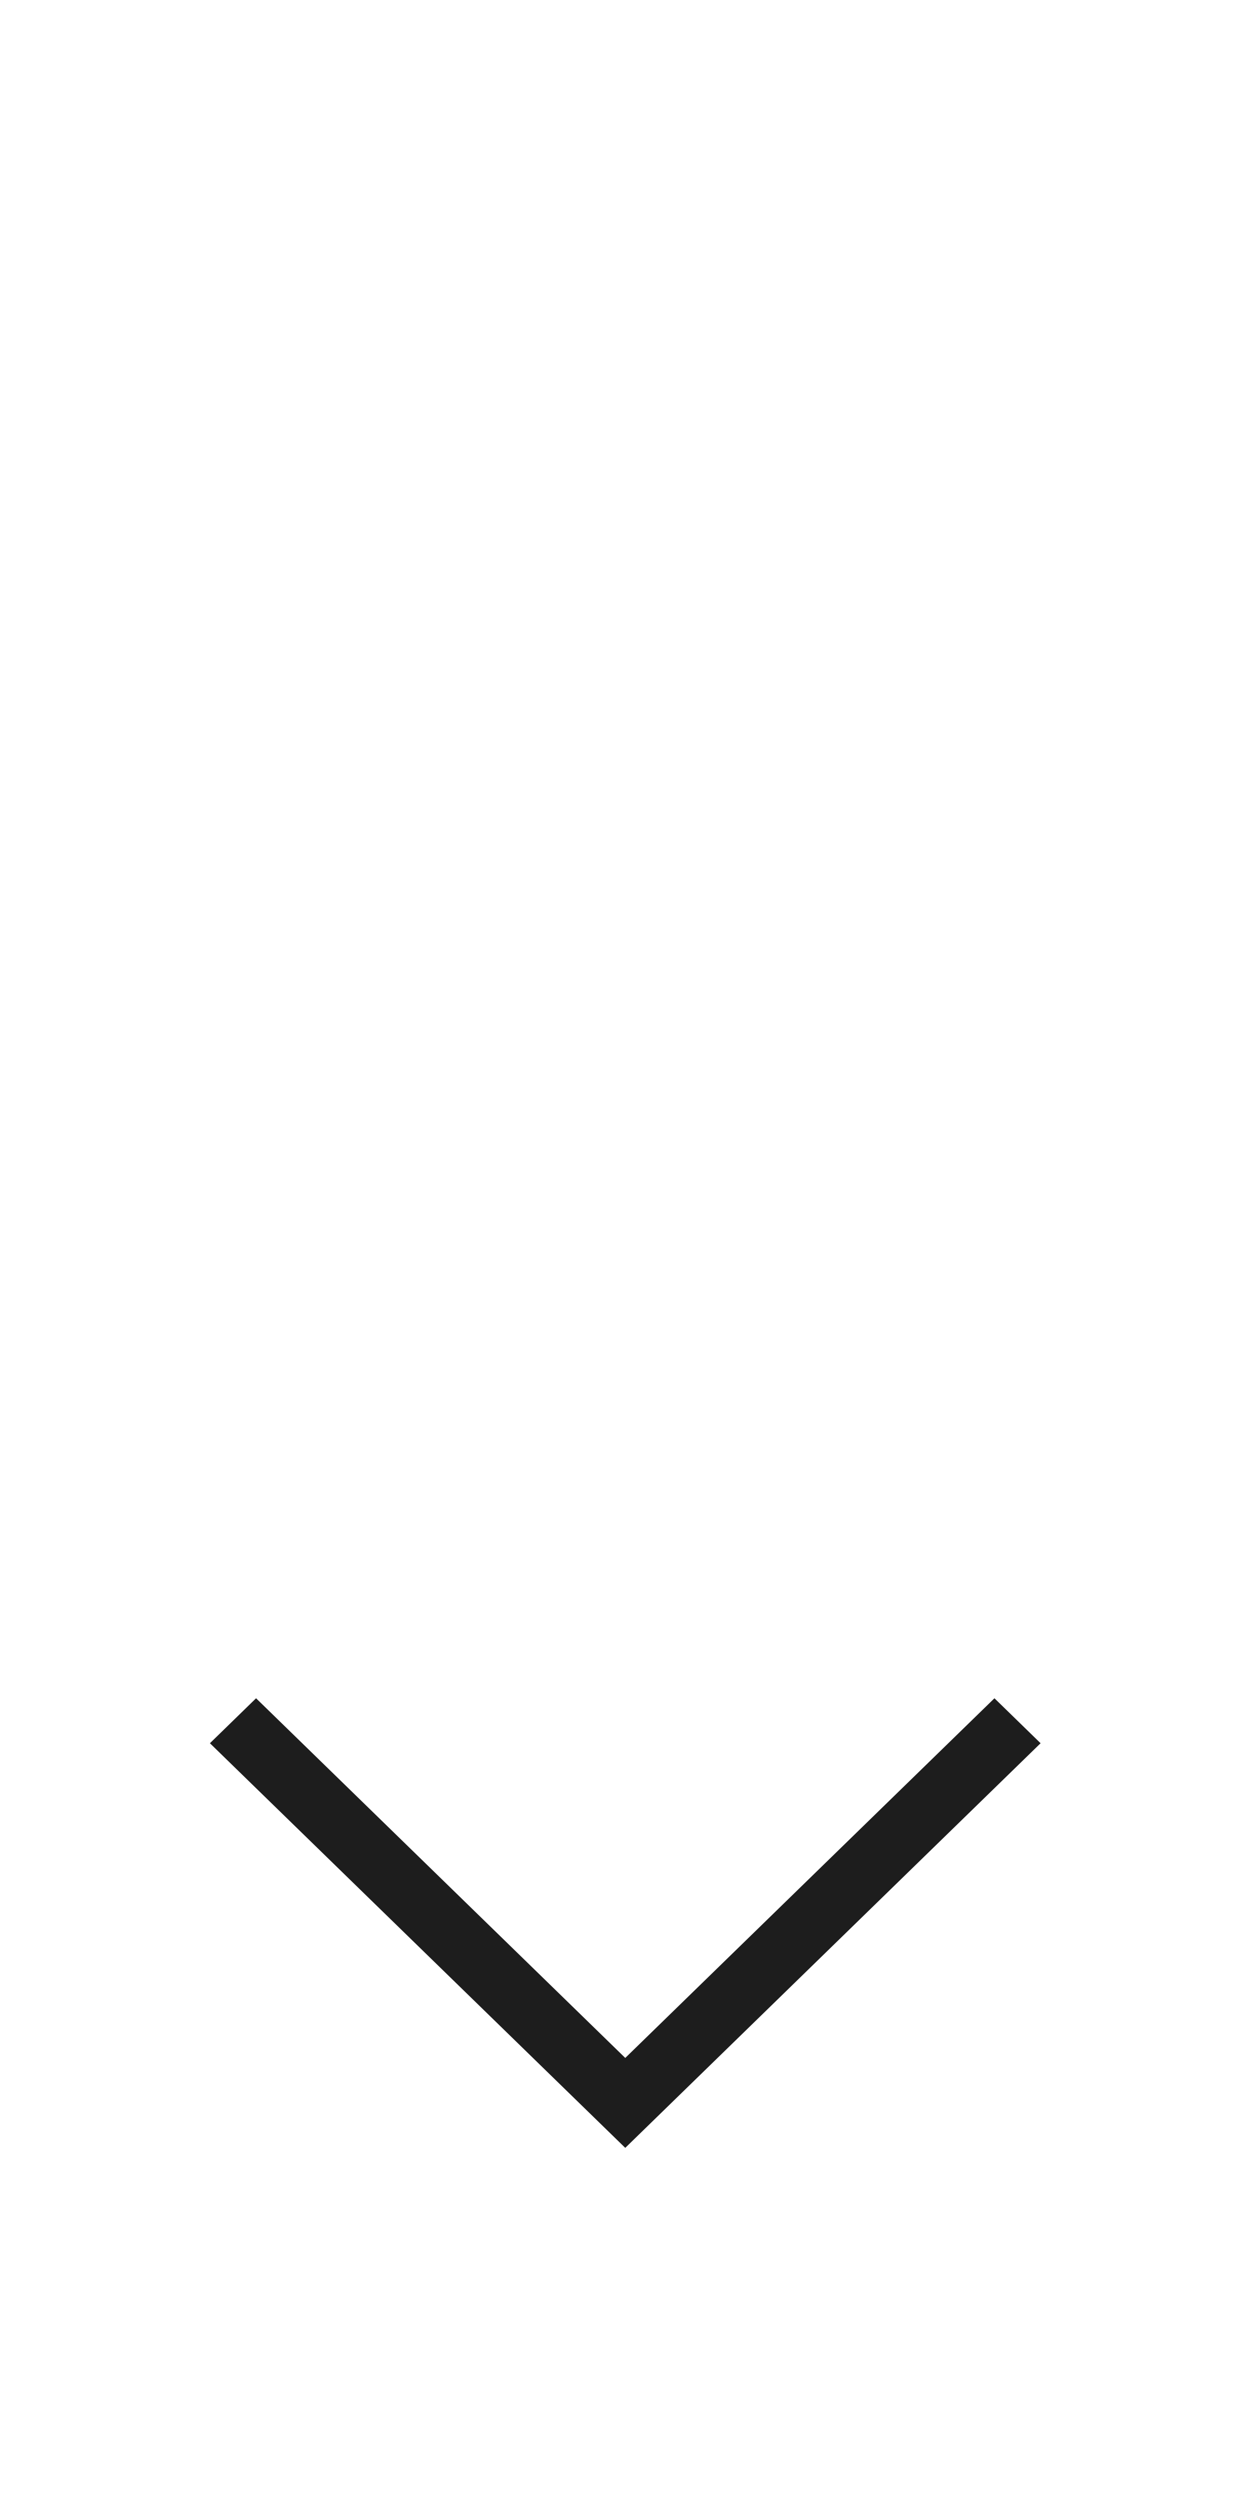 <svg width="34" height="68" viewBox="0 0 34 68" fill="none" xmlns="http://www.w3.org/2000/svg">
<g clip-path="url(#clip0_156_912)">
<path fill-rule="evenodd" clip-rule="evenodd" d="M5.71 47.416L6.965 46.193L17.007 55.976L27.049 46.193L28.304 47.416L17.007 58.422L5.71 47.416Z" fill="#1D1D1D"/>
</g>
<defs>
<clipPath id="clip0_156_912">
<rect width="34" height="34" fill="white" transform="translate(0 34)"/>
</clipPath>
</defs>
</svg>
